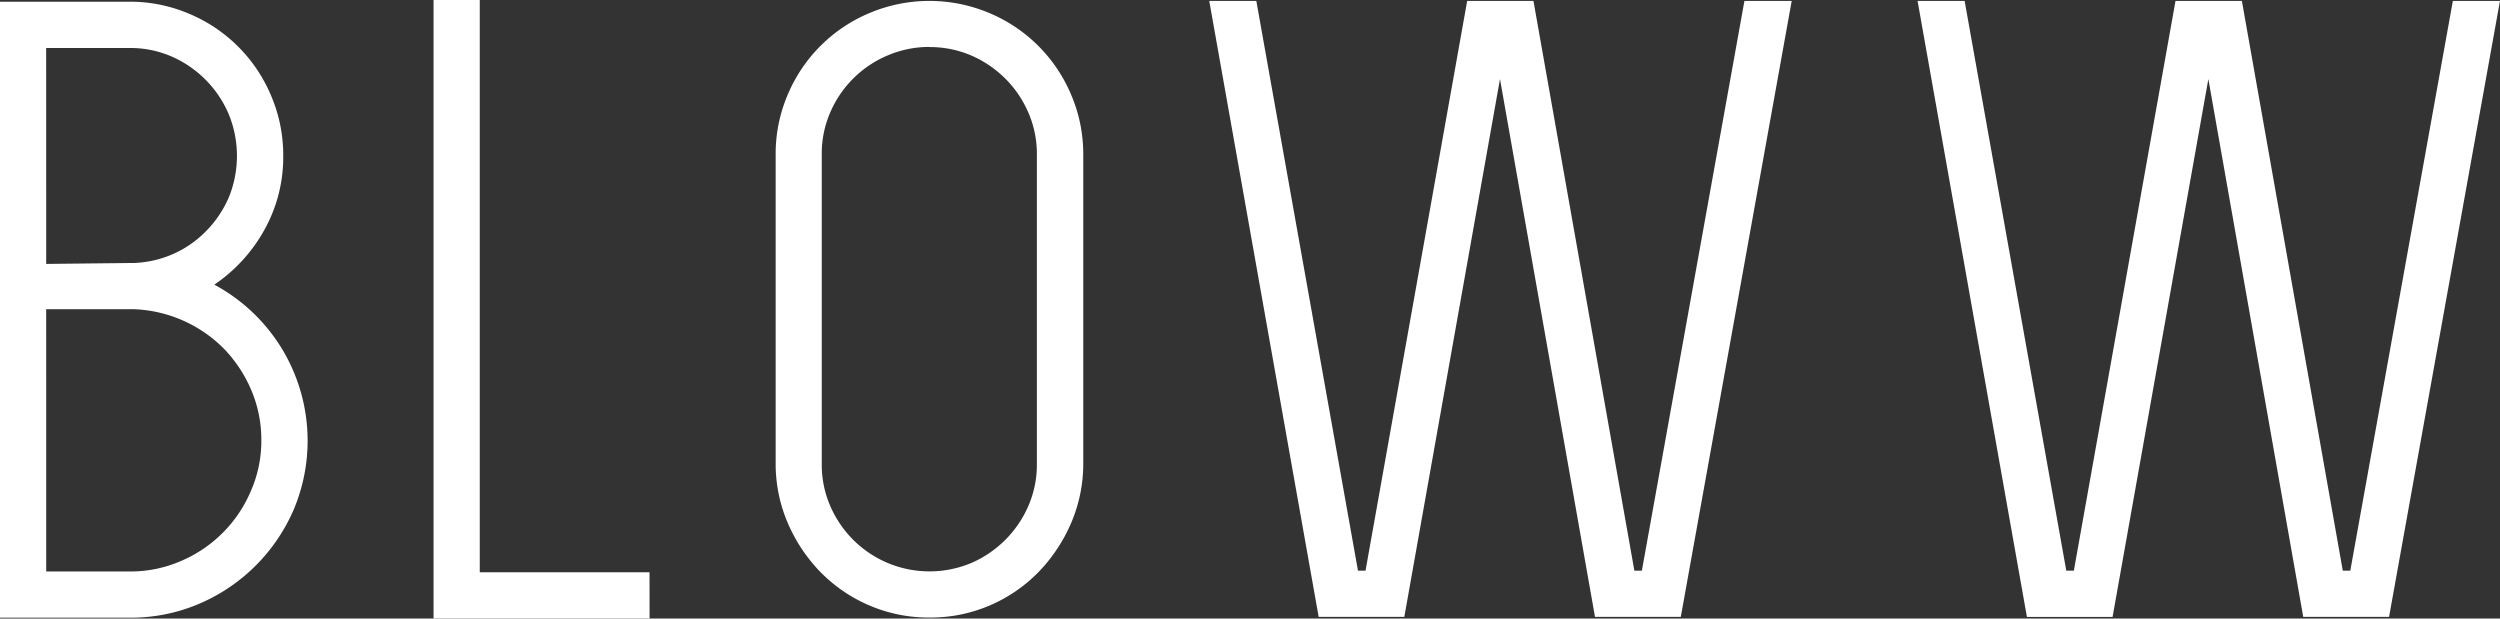 <svg xmlns="http://www.w3.org/2000/svg" width="90.994" height="22.513" viewBox="0 0 90.994 22.513"><rect x="0" y="0" width="90.994" height="22.513" fill="#333333" stroke="none"/><g transform="translate(0 0)"><path d="M180.161,288.488h-4.71v-22.42h4.71a5.47,5.47,0,0,1,2.186.444,5.559,5.559,0,0,1,2.969,2.971,5.5,5.5,0,0,1,.444,2.193,5.425,5.425,0,0,1-.688,2.7,5.8,5.8,0,0,1-1.82,1.991,6.466,6.466,0,0,1,2.463,2.337,6.462,6.462,0,0,1,.427,5.849,6.546,6.546,0,0,1-3.458,3.436A6.324,6.324,0,0,1,180.161,288.488Zm-3.028-12.876,3.028-.033h.154a3.912,3.912,0,0,0,1.452-.335,3.85,3.85,0,0,0,1.205-.847,3.959,3.959,0,0,0,.814-1.224,4,4,0,0,0-.017-3.028,4,4,0,0,0-2.079-2.086,3.768,3.768,0,0,0-1.531-.306h-3.028Zm0,11.194h3.028a4.59,4.59,0,0,0,1.879-.382,4.793,4.793,0,0,0,2.539-2.539,4.53,4.53,0,0,0,.384-1.851,4.621,4.621,0,0,0-.368-1.834,4.948,4.948,0,0,0-.992-1.5,4.868,4.868,0,0,0-3.289-1.44h-3.182Z" transform="translate(-175.451 -266.006)" fill="#fff"/><path d="M189.963,288.555H182.1V266.042h1.682v20.83h6.179Z" transform="translate(-166.32 -266.042)" fill="#fff"/><path d="M192.946,288.5a5.461,5.461,0,0,1-2.188-.441,5.519,5.519,0,0,1-1.775-1.21,5.891,5.891,0,0,1-1.194-1.789,5.459,5.459,0,0,1-.441-2.186V271.652a5.478,5.478,0,0,1,.441-2.188,5.556,5.556,0,0,1,2.969-2.964,5.609,5.609,0,0,1,4.373,0,5.556,5.556,0,0,1,2.969,2.964,5.479,5.479,0,0,1,.444,2.188v11.227a5.46,5.46,0,0,1-.444,2.186,5.892,5.892,0,0,1-1.194,1.789,5.52,5.52,0,0,1-1.775,1.21A5.458,5.458,0,0,1,192.946,288.5Zm0-20.769a3.863,3.863,0,0,0-1.514.306,3.937,3.937,0,0,0-2.1,2.084,3.764,3.764,0,0,0-.306,1.533V282.9a3.779,3.779,0,0,0,.306,1.533,3.987,3.987,0,0,0,.84,1.239,3.932,3.932,0,0,0,1.255.842,3.932,3.932,0,0,0,3.042,0,3.989,3.989,0,0,0,2.079-2.081,3.781,3.781,0,0,0,.308-1.533V271.659a3.765,3.765,0,0,0-.308-1.533,3.971,3.971,0,0,0-.84-1.241,4.036,4.036,0,0,0-1.239-.842A3.831,3.831,0,0,0,192.946,267.736Z" transform="translate(-159.116 -266.023)" fill="#fff"/><path d="M215.2,266.056l-4.037,22.42h-3.123L204.582,268.9,201.1,288.476h-3.118L194,266.056h1.713l3.7,20.738h.275l3.7-20.738H205.8l3.673,20.738h.273l3.733-20.738Z" transform="translate(-149.986 -266.023)" fill="#fff"/><path d="M226.061,266.056l-4.037,22.42H218.9L215.447,268.9l-3.486,19.577h-3.118l-3.98-22.42h1.713l3.7,20.738h.275l3.7-20.738h2.416l3.673,20.738h.273l3.733-20.738Z" transform="translate(-135.068 -266.023)" fill="#fff"/></g></svg>